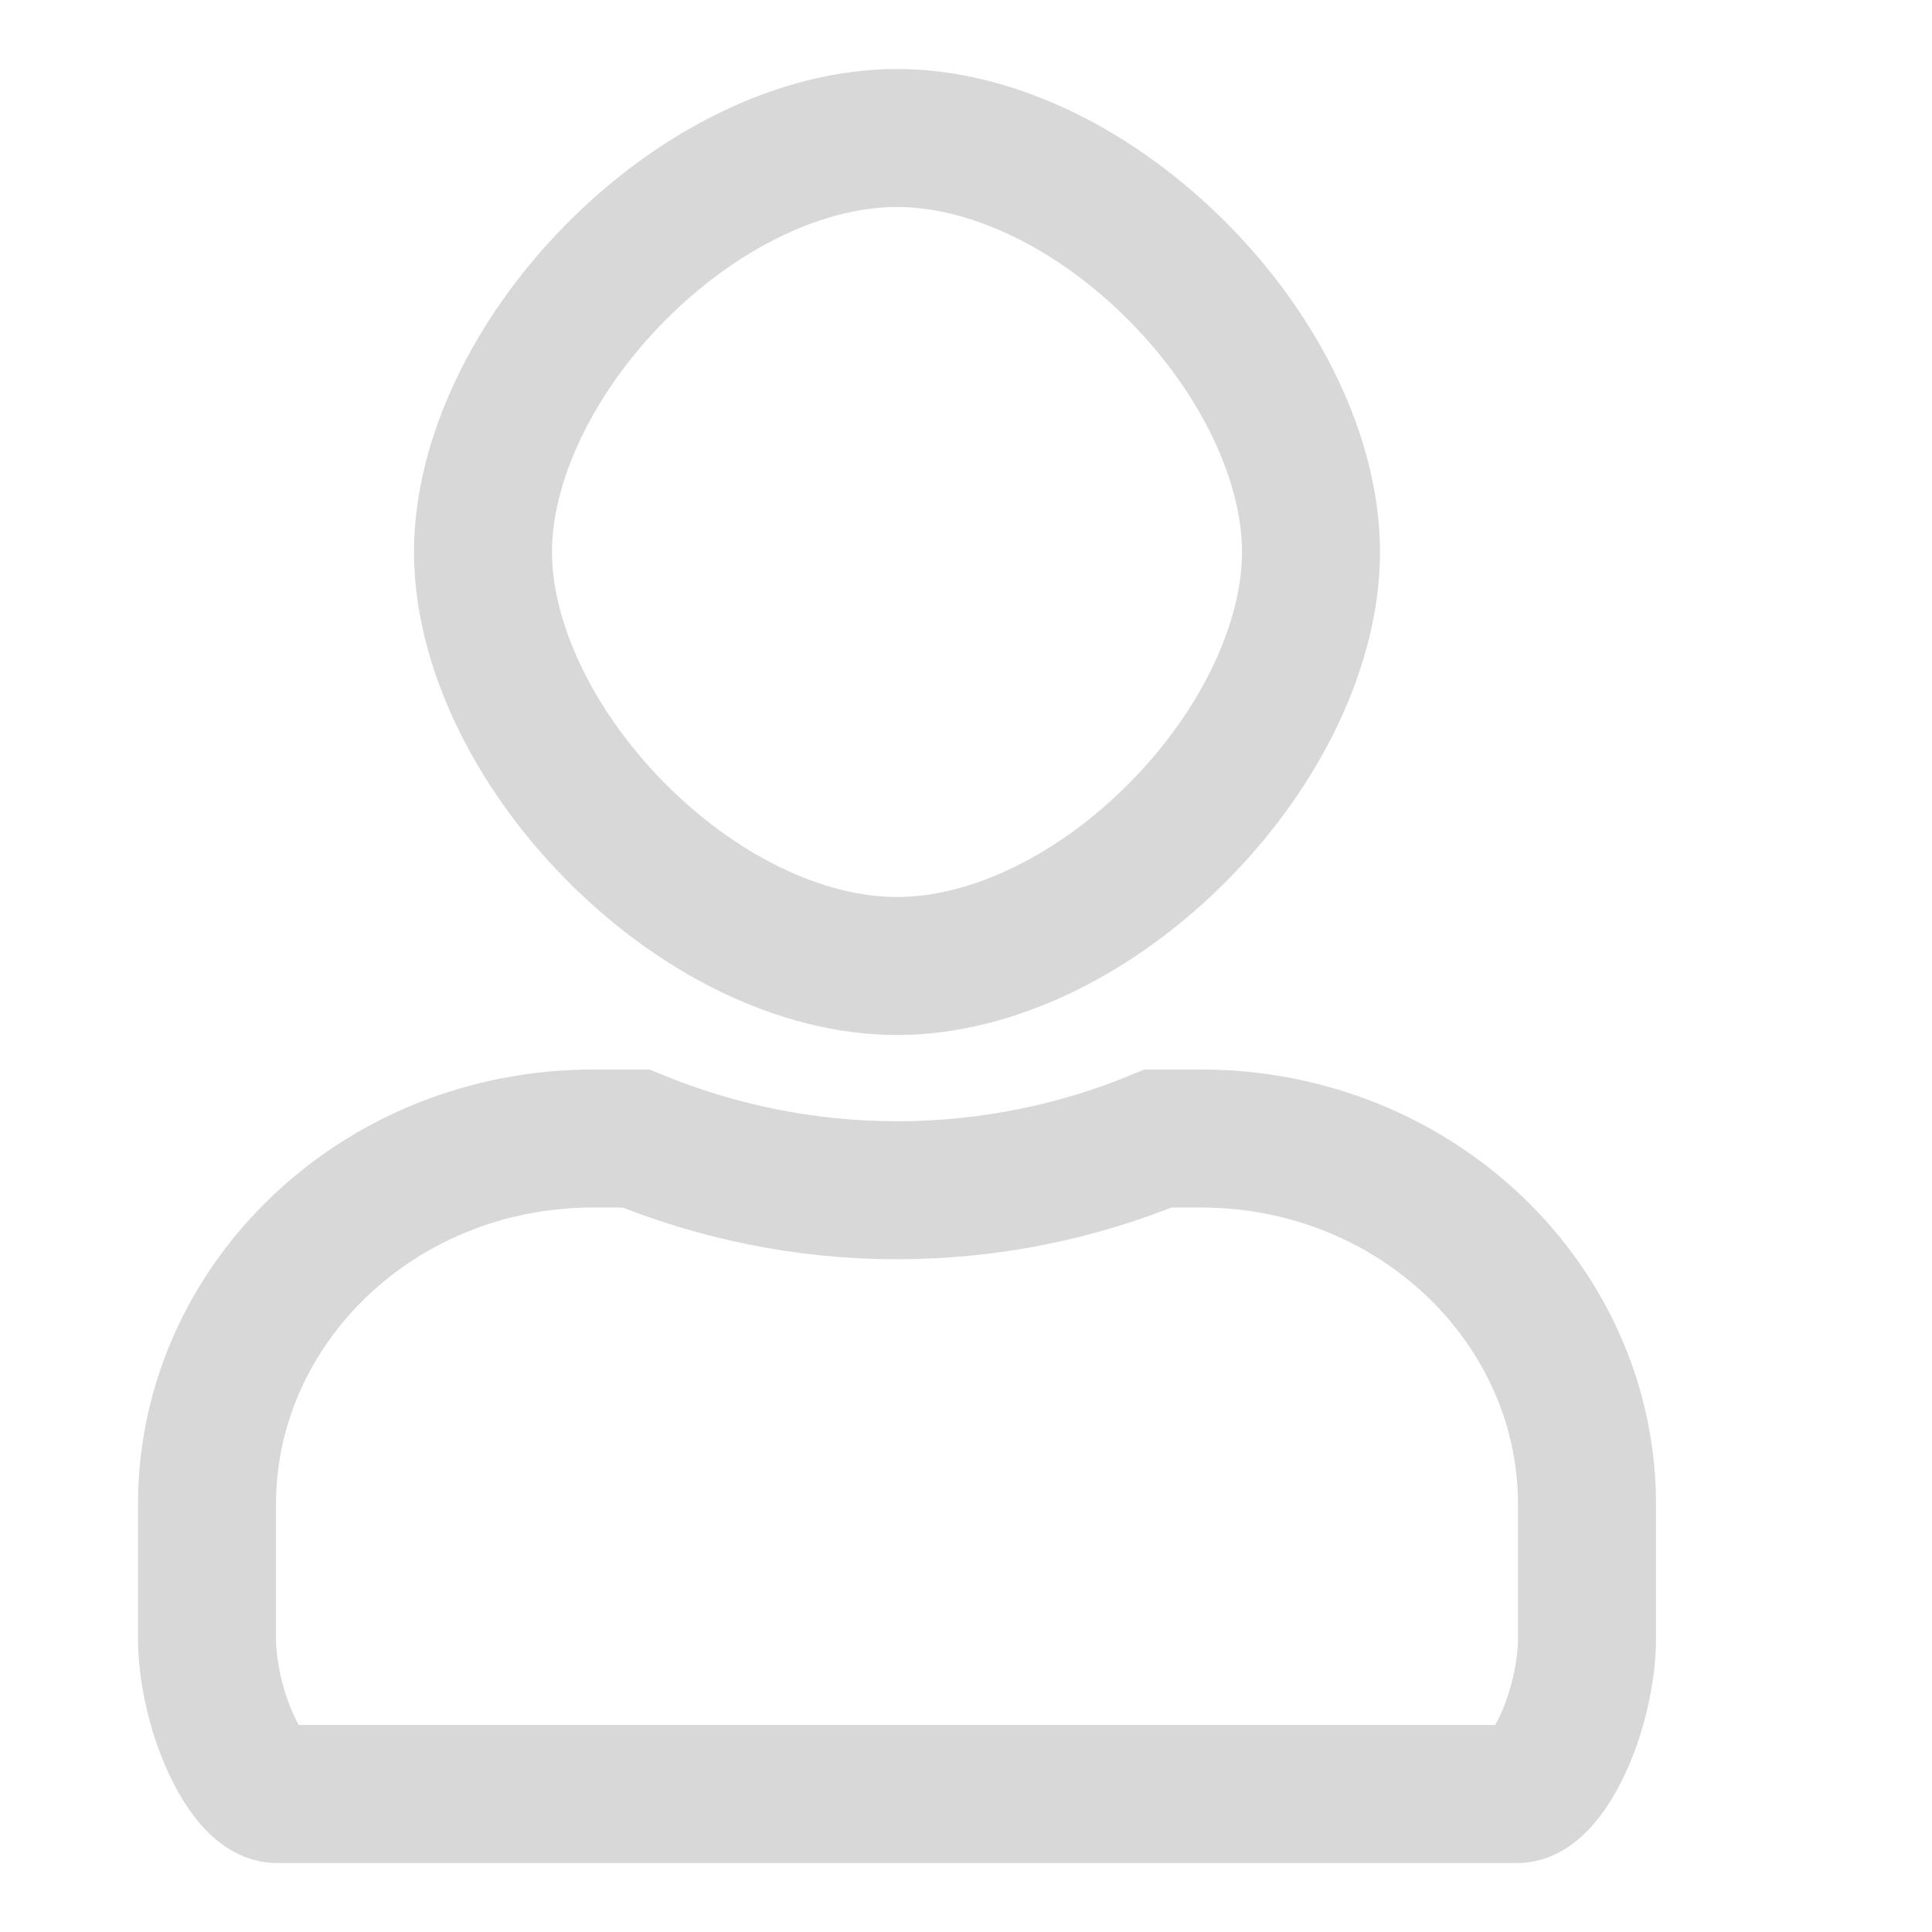 <svg width="14" height="14" viewBox="0 0 14 14" fill="none" xmlns="http://www.w3.org/2000/svg">
<path d="M9.5 4C9.5 4.661 9.14 5.417 8.545 6.02C7.951 6.623 7.197 7 6.5 7C5.803 7 5.049 6.623 4.455 6.02C3.86 5.417 3.5 4.661 3.5 4C3.5 3.339 3.86 2.583 4.455 1.98C5.049 1.377 5.803 1 6.5 1C7.197 1 7.951 1.377 8.545 1.98C9.14 2.583 9.5 3.339 9.5 4ZM6.5 8.625C7.171 8.625 7.811 8.49 8.392 8.25H8.7C10.268 8.25 11.5 9.459 11.5 10.9V11.875C11.5 12.11 11.43 12.437 11.299 12.692C11.157 12.969 11.037 13 11 13H2C1.963 13 1.843 12.969 1.701 12.692C1.57 12.437 1.5 12.11 1.5 11.875V10.9C1.5 9.459 2.732 8.25 4.3 8.25H4.608C5.19 8.489 5.828 8.625 6.5 8.625Z" stroke="#D8D8D8"/>
</svg>
